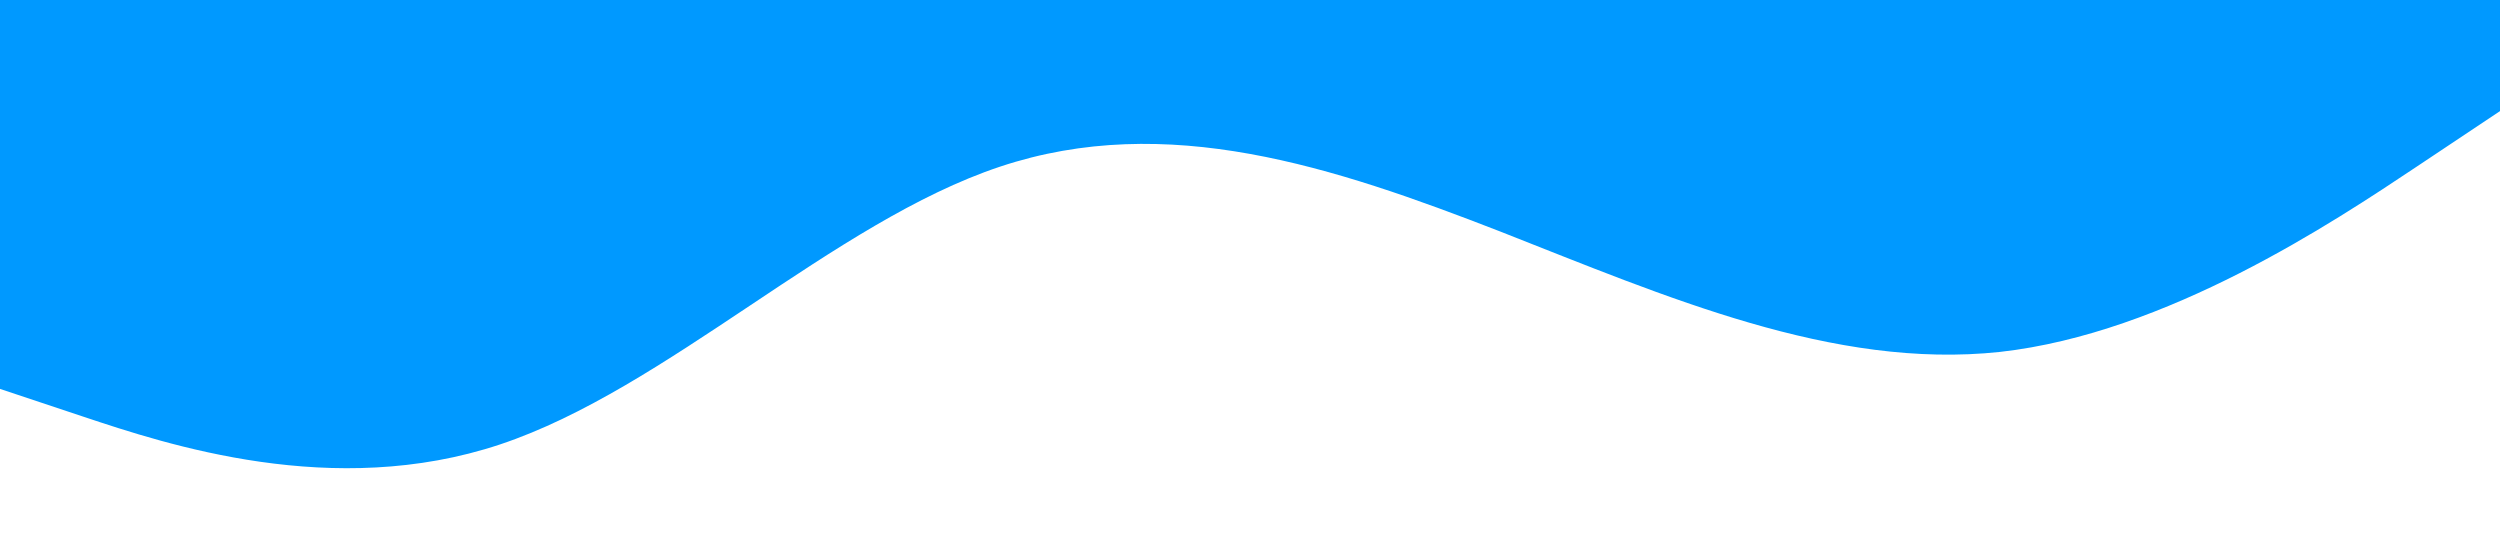 <?xml version="1.0" standalone="no"?><svg xmlns="http://www.w3.org/2000/svg" viewBox="0 0 1440 320"><path fill="#0099ff" fill-opacity="1" d="M0,224L48,240C96,256,192,288,288,256C384,224,480,128,576,96C672,64,768,96,864,133.3C960,171,1056,213,1152,202.7C1248,192,1344,128,1392,96L1440,64L1440,0L1392,0C1344,0,1248,0,1152,0C1056,0,960,0,864,0C768,0,672,0,576,0C480,0,384,0,288,0C192,0,96,0,48,0L0,0Z"></path></svg>